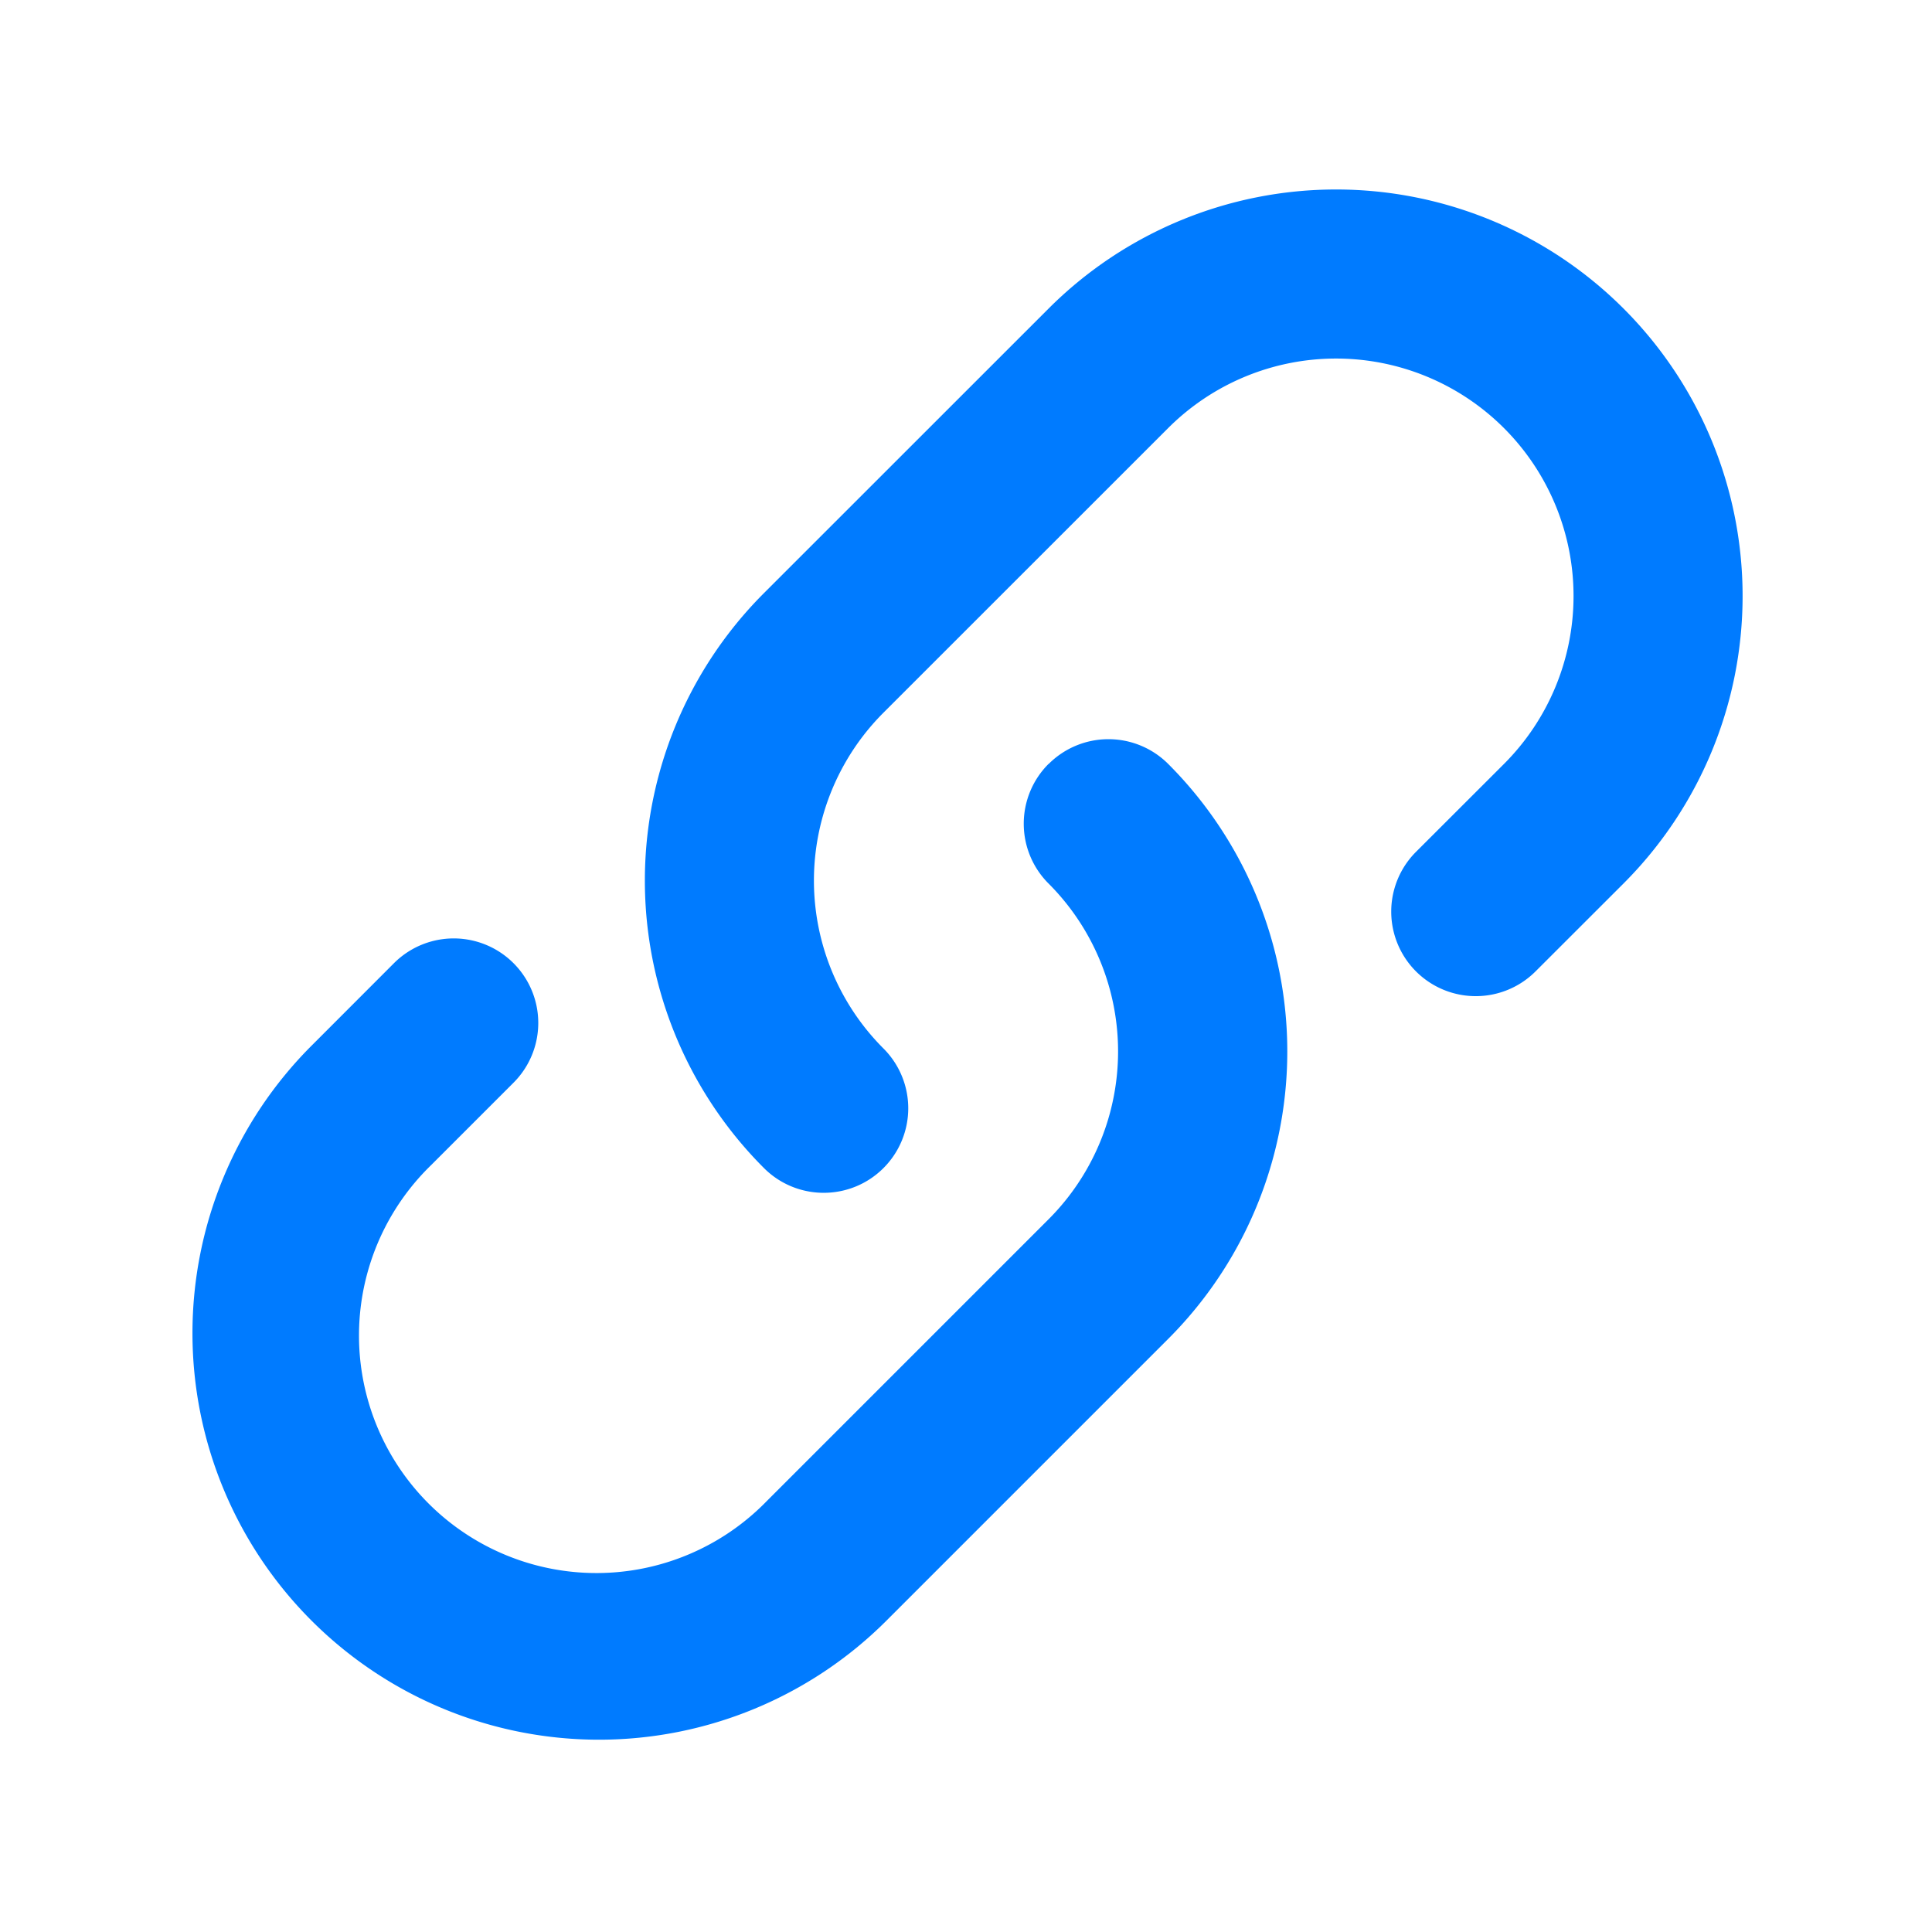 <!DOCTYPE svg PUBLIC "-//W3C//DTD SVG 1.1//EN" "http://www.w3.org/Graphics/SVG/1.1/DTD/svg11.dtd">
<!-- Uploaded to: SVG Repo, www.svgrepo.com, Transformed by: SVG Repo Mixer Tools -->
<svg width="800px" height="800px" viewBox="0 0 24 24" fill="none" xmlns="http://www.w3.org/2000/svg">
<g id="SVGRepo_bgCarrier" stroke-width="0"/>
<g id="SVGRepo_tracerCarrier" stroke-linecap="round" stroke-linejoin="round"/>
<g id="SVGRepo_iconCarrier">
<path fill-rule="evenodd" clip-rule="evenodd" d="M10.975 14.51a1.05 1.05 0 0 0 0-1.485 2.95 2.95 0 0 1 0-4.172l3.536-3.535a2.95 2.95 0 1 1 4.172 4.172l-1.093 1.092a1.05 1.05 0 0 0 1.485 1.485l1.093-1.092a5.05 5.05 0 0 0-7.142-7.142L9.49 7.368a5.05 5.05 0 0 0 0 7.142c.41.41 1.075.41 1.485 0zm2.05-5.02a1.05 1.05 0 0 0 0 1.485 2.95 2.95 0 0 1 0 4.172l-3.5 3.5a2.95 2.95 0 1 1-4.171-4.172l1.025-1.025a1.05 1.05 0 0 0-1.485-1.485L3.87 12.99a5.05 5.05 0 0 0 7.142 7.142l3.5-3.5a5.05 5.05 0 0 0 0-7.142 1.05 1.05 0 0 0-1.485 0z" fill="#007bff"/>
</g>
</svg>